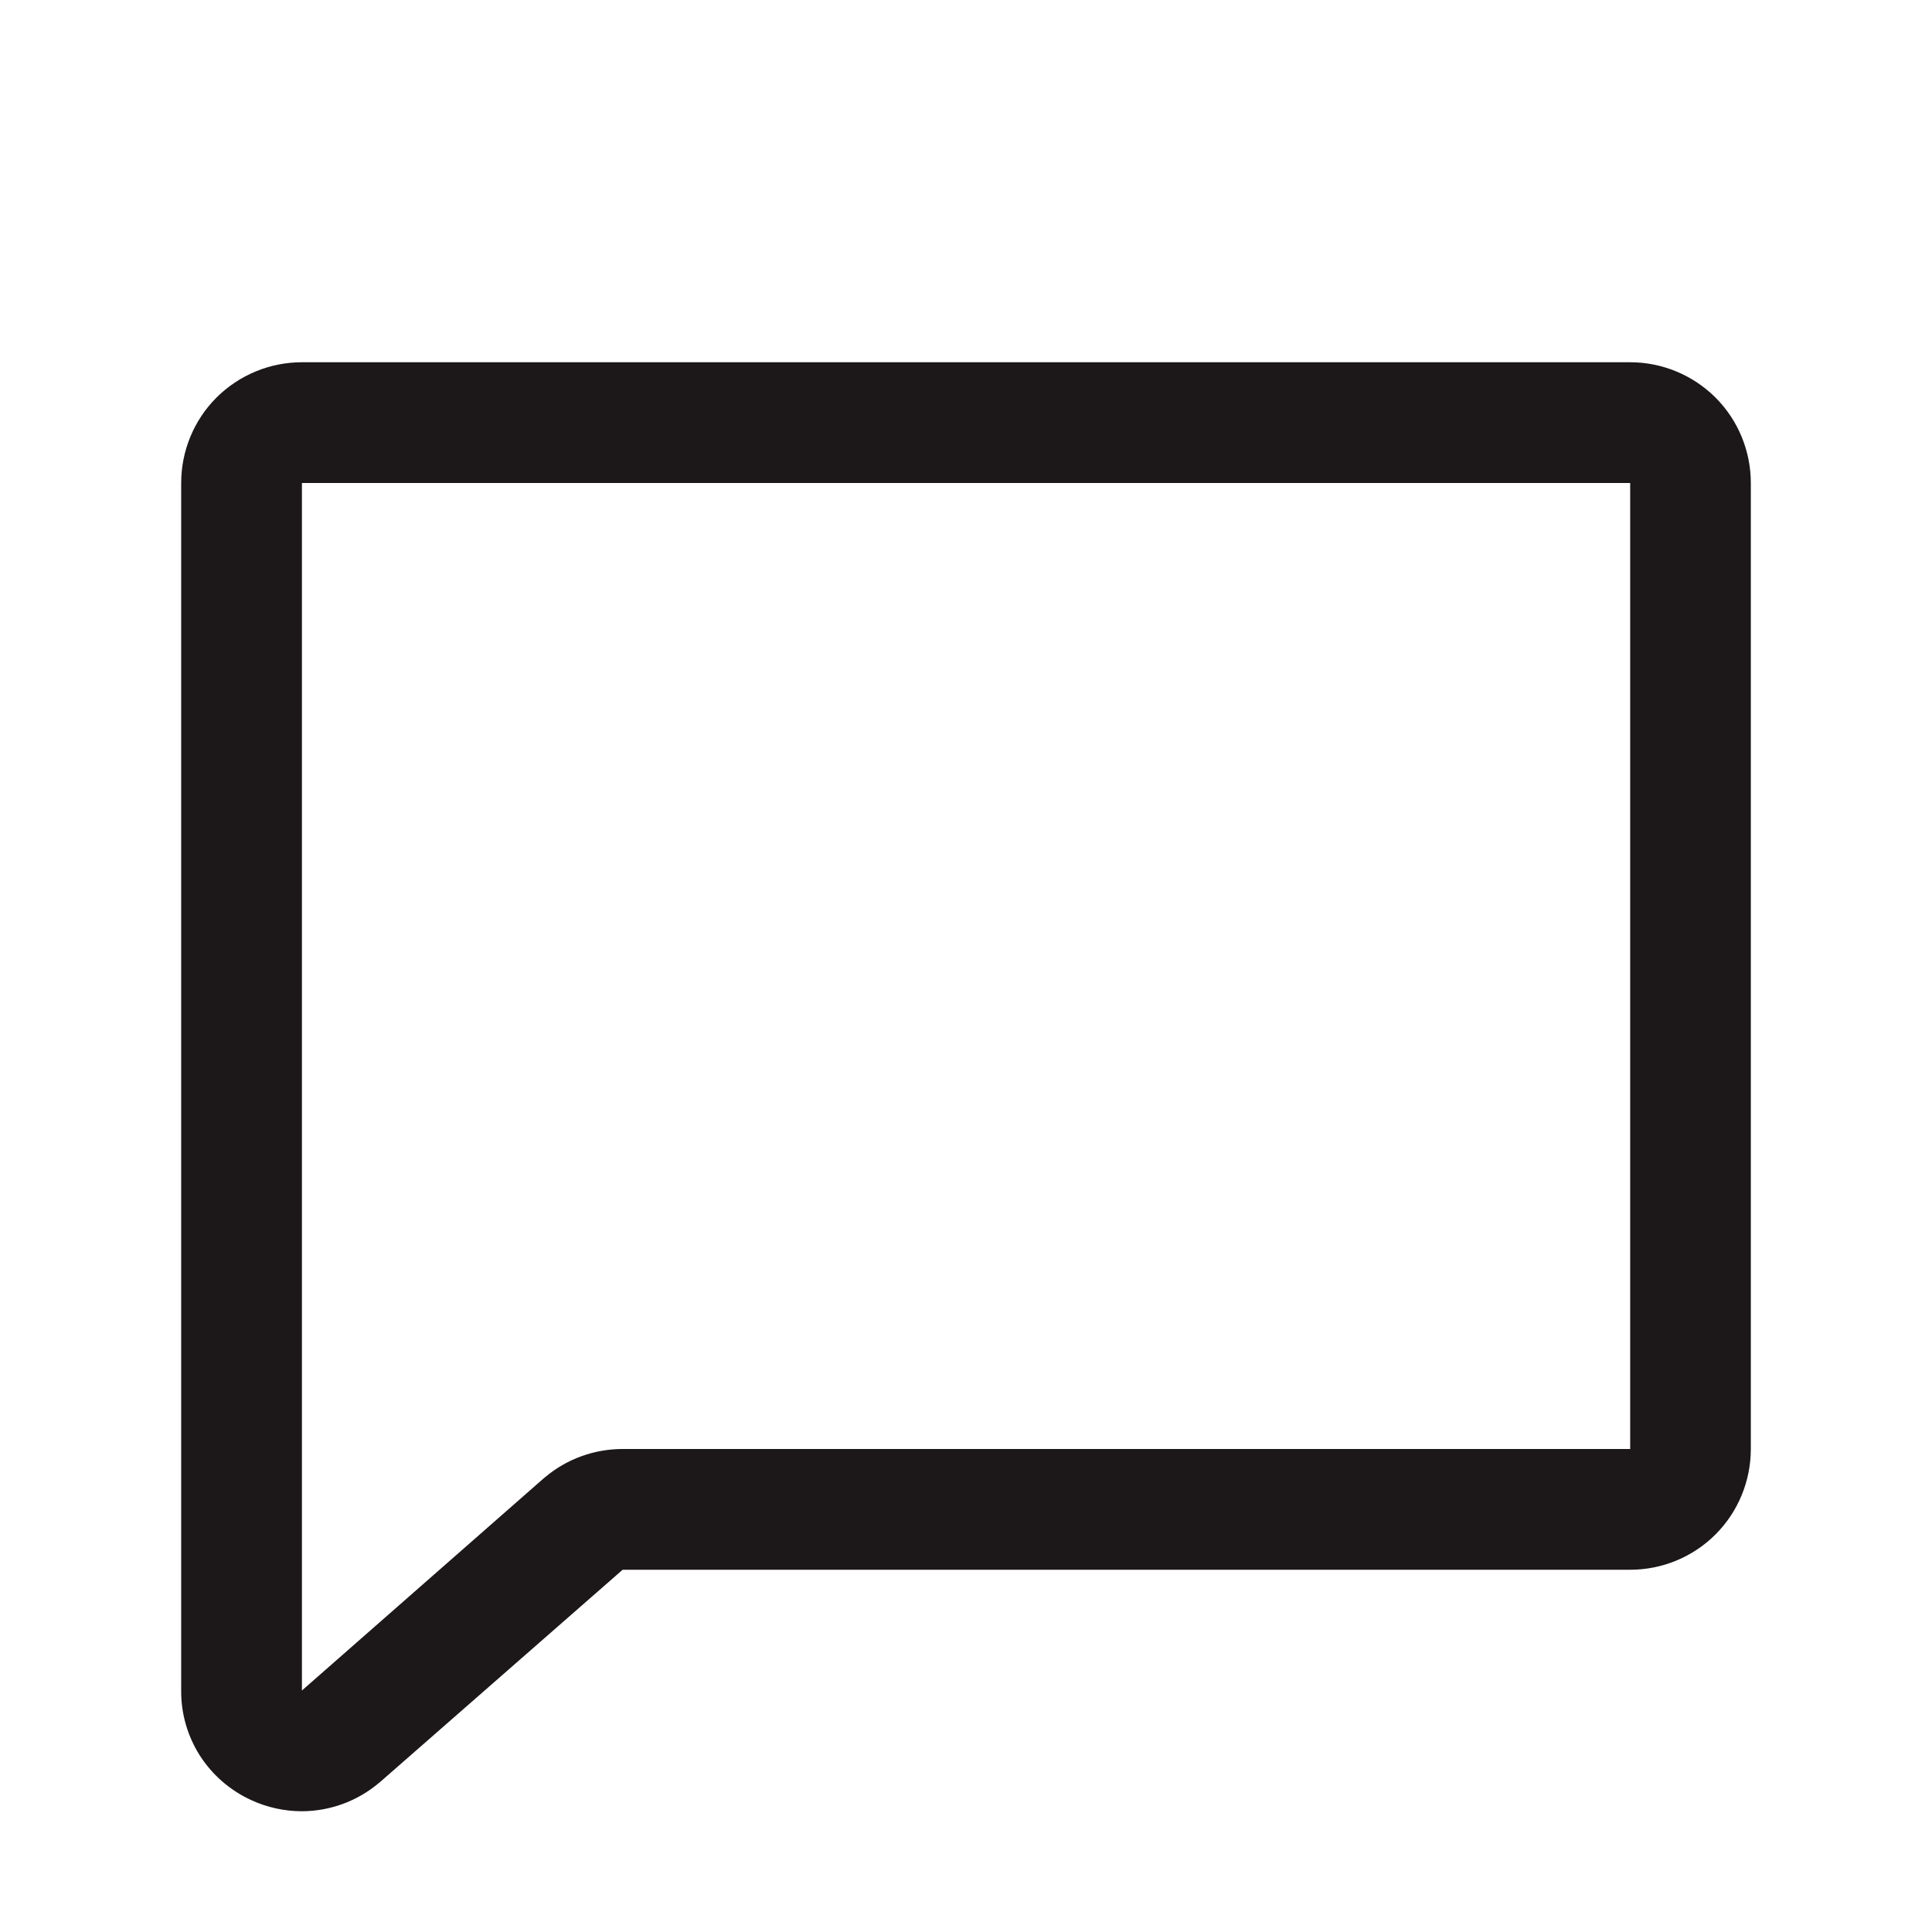 <svg width="18" height="18" viewBox="0 0 18 18" fill="none" xmlns="http://www.w3.org/2000/svg">
<path d="M15.188 3.375H2.813C2.514 3.375 2.228 3.494 2.017 3.704C1.806 3.915 1.688 4.202 1.688 4.5V15.75C1.686 15.964 1.747 16.175 1.862 16.356C1.978 16.537 2.143 16.68 2.338 16.77C2.487 16.839 2.649 16.875 2.813 16.875C3.077 16.874 3.332 16.78 3.533 16.609C3.537 16.607 3.54 16.604 3.542 16.602L5.801 14.625H15.188C15.486 14.625 15.772 14.507 15.983 14.296C16.194 14.085 16.312 13.798 16.312 13.5V4.5C16.312 4.202 16.194 3.915 15.983 3.704C15.772 3.494 15.486 3.375 15.188 3.375ZM15.188 13.5H5.801C5.536 13.5 5.279 13.593 5.077 13.764L5.068 13.771L2.813 15.75V4.5H15.188V13.5Z" fill="#1C1819"/>
</svg>
